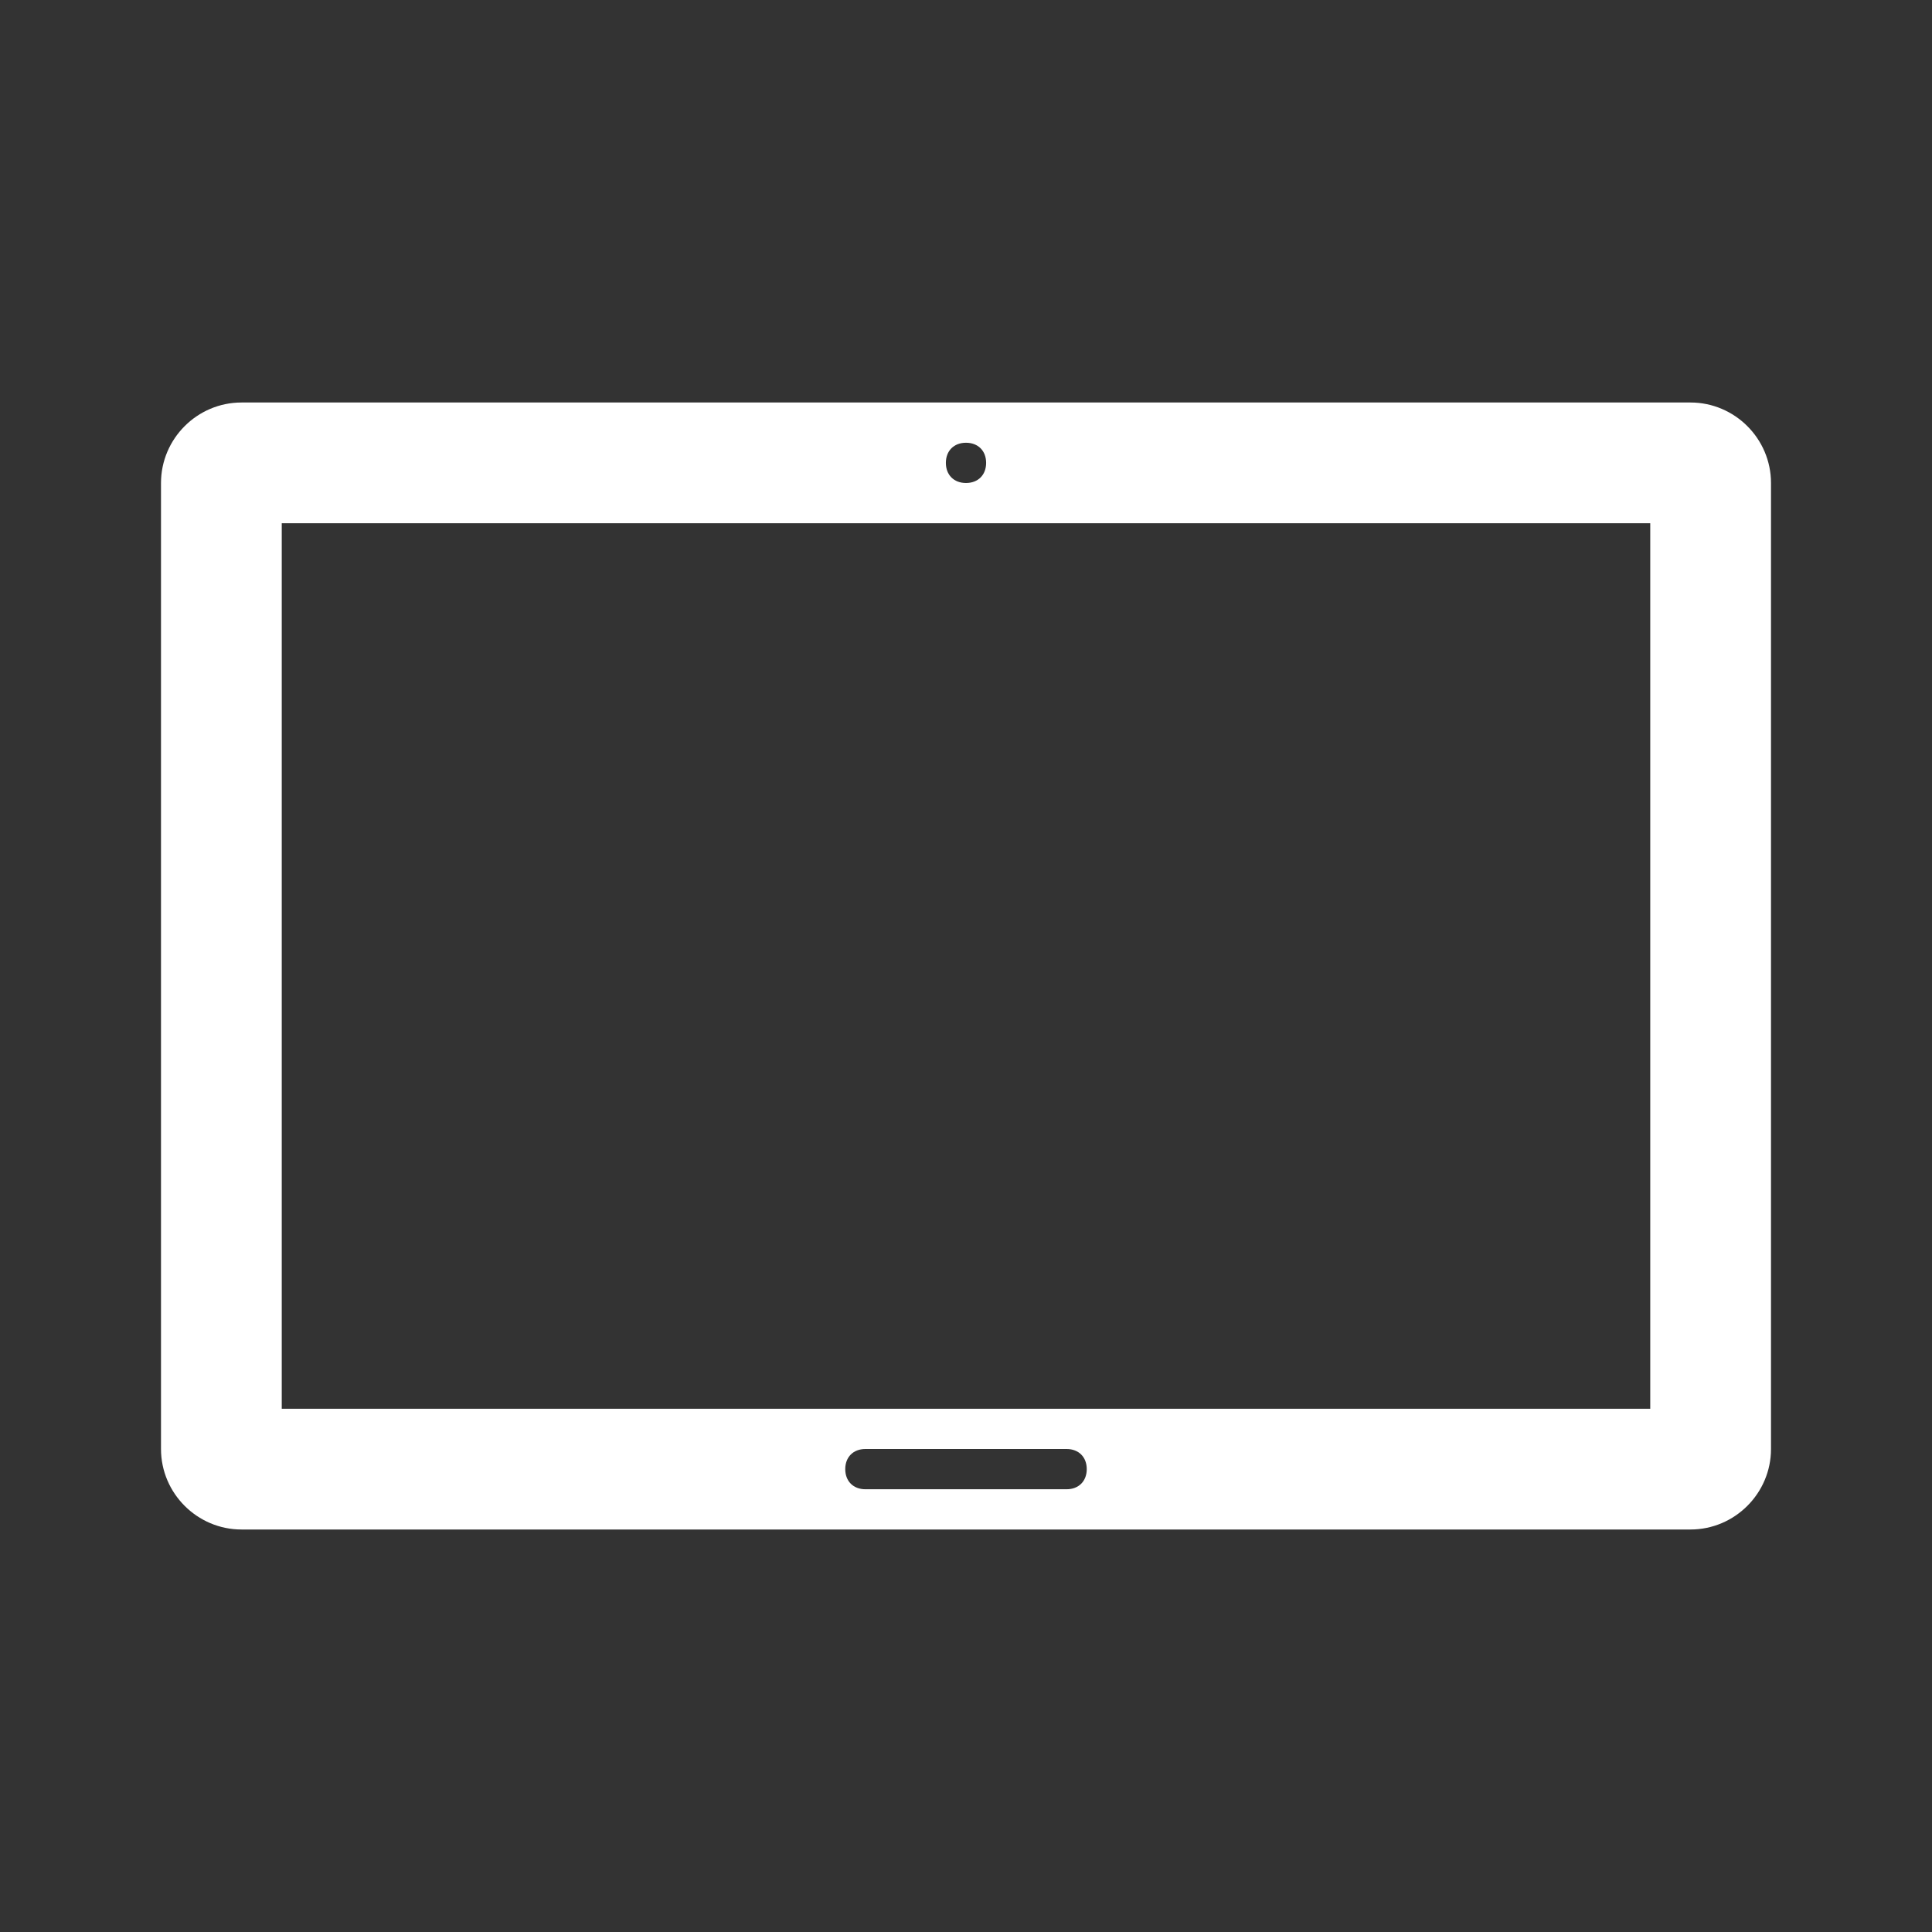 <svg viewBox="0 0 96 96" xmlns="http://www.w3.org/2000/svg" xmlns:xlink="http://www.w3.org/1999/xlink" id="Icons_Tablet" overflow="hidden"><rect x="0" y="0" width="96" height="96" fill="#333333" stroke="none"/><style>
.MsftOfcThm_Background1_Fill_v2 {
 fill:#FFFFFF; 
}
</style>
<path d="M82 70 14 70 14 26 82 26 82 70ZM53 74 43 74C42.4 74 42 73.6 42 73 42 72.4 42.4 72 43 72L53 72C53.6 72 54 72.4 54 73 54 73.6 53.6 74 53 74ZM48 22C48.6 22 49 22.4 49 23 49 23.6 48.6 24 48 24 47.4 24 47 23.6 47 23 47 22.4 47.4 22 48 22ZM84 20 12 20C9.8 20 8 21.8 8 24L8 72C8 74.2 9.8 76 12 76L84 76C86.2 76 88 74.2 88 72L88 24C88 21.8 86.2 20 84 20Z" class="MsftOfcThm_Background1_Fill_v2" fill="#FFFFFF"/></svg>